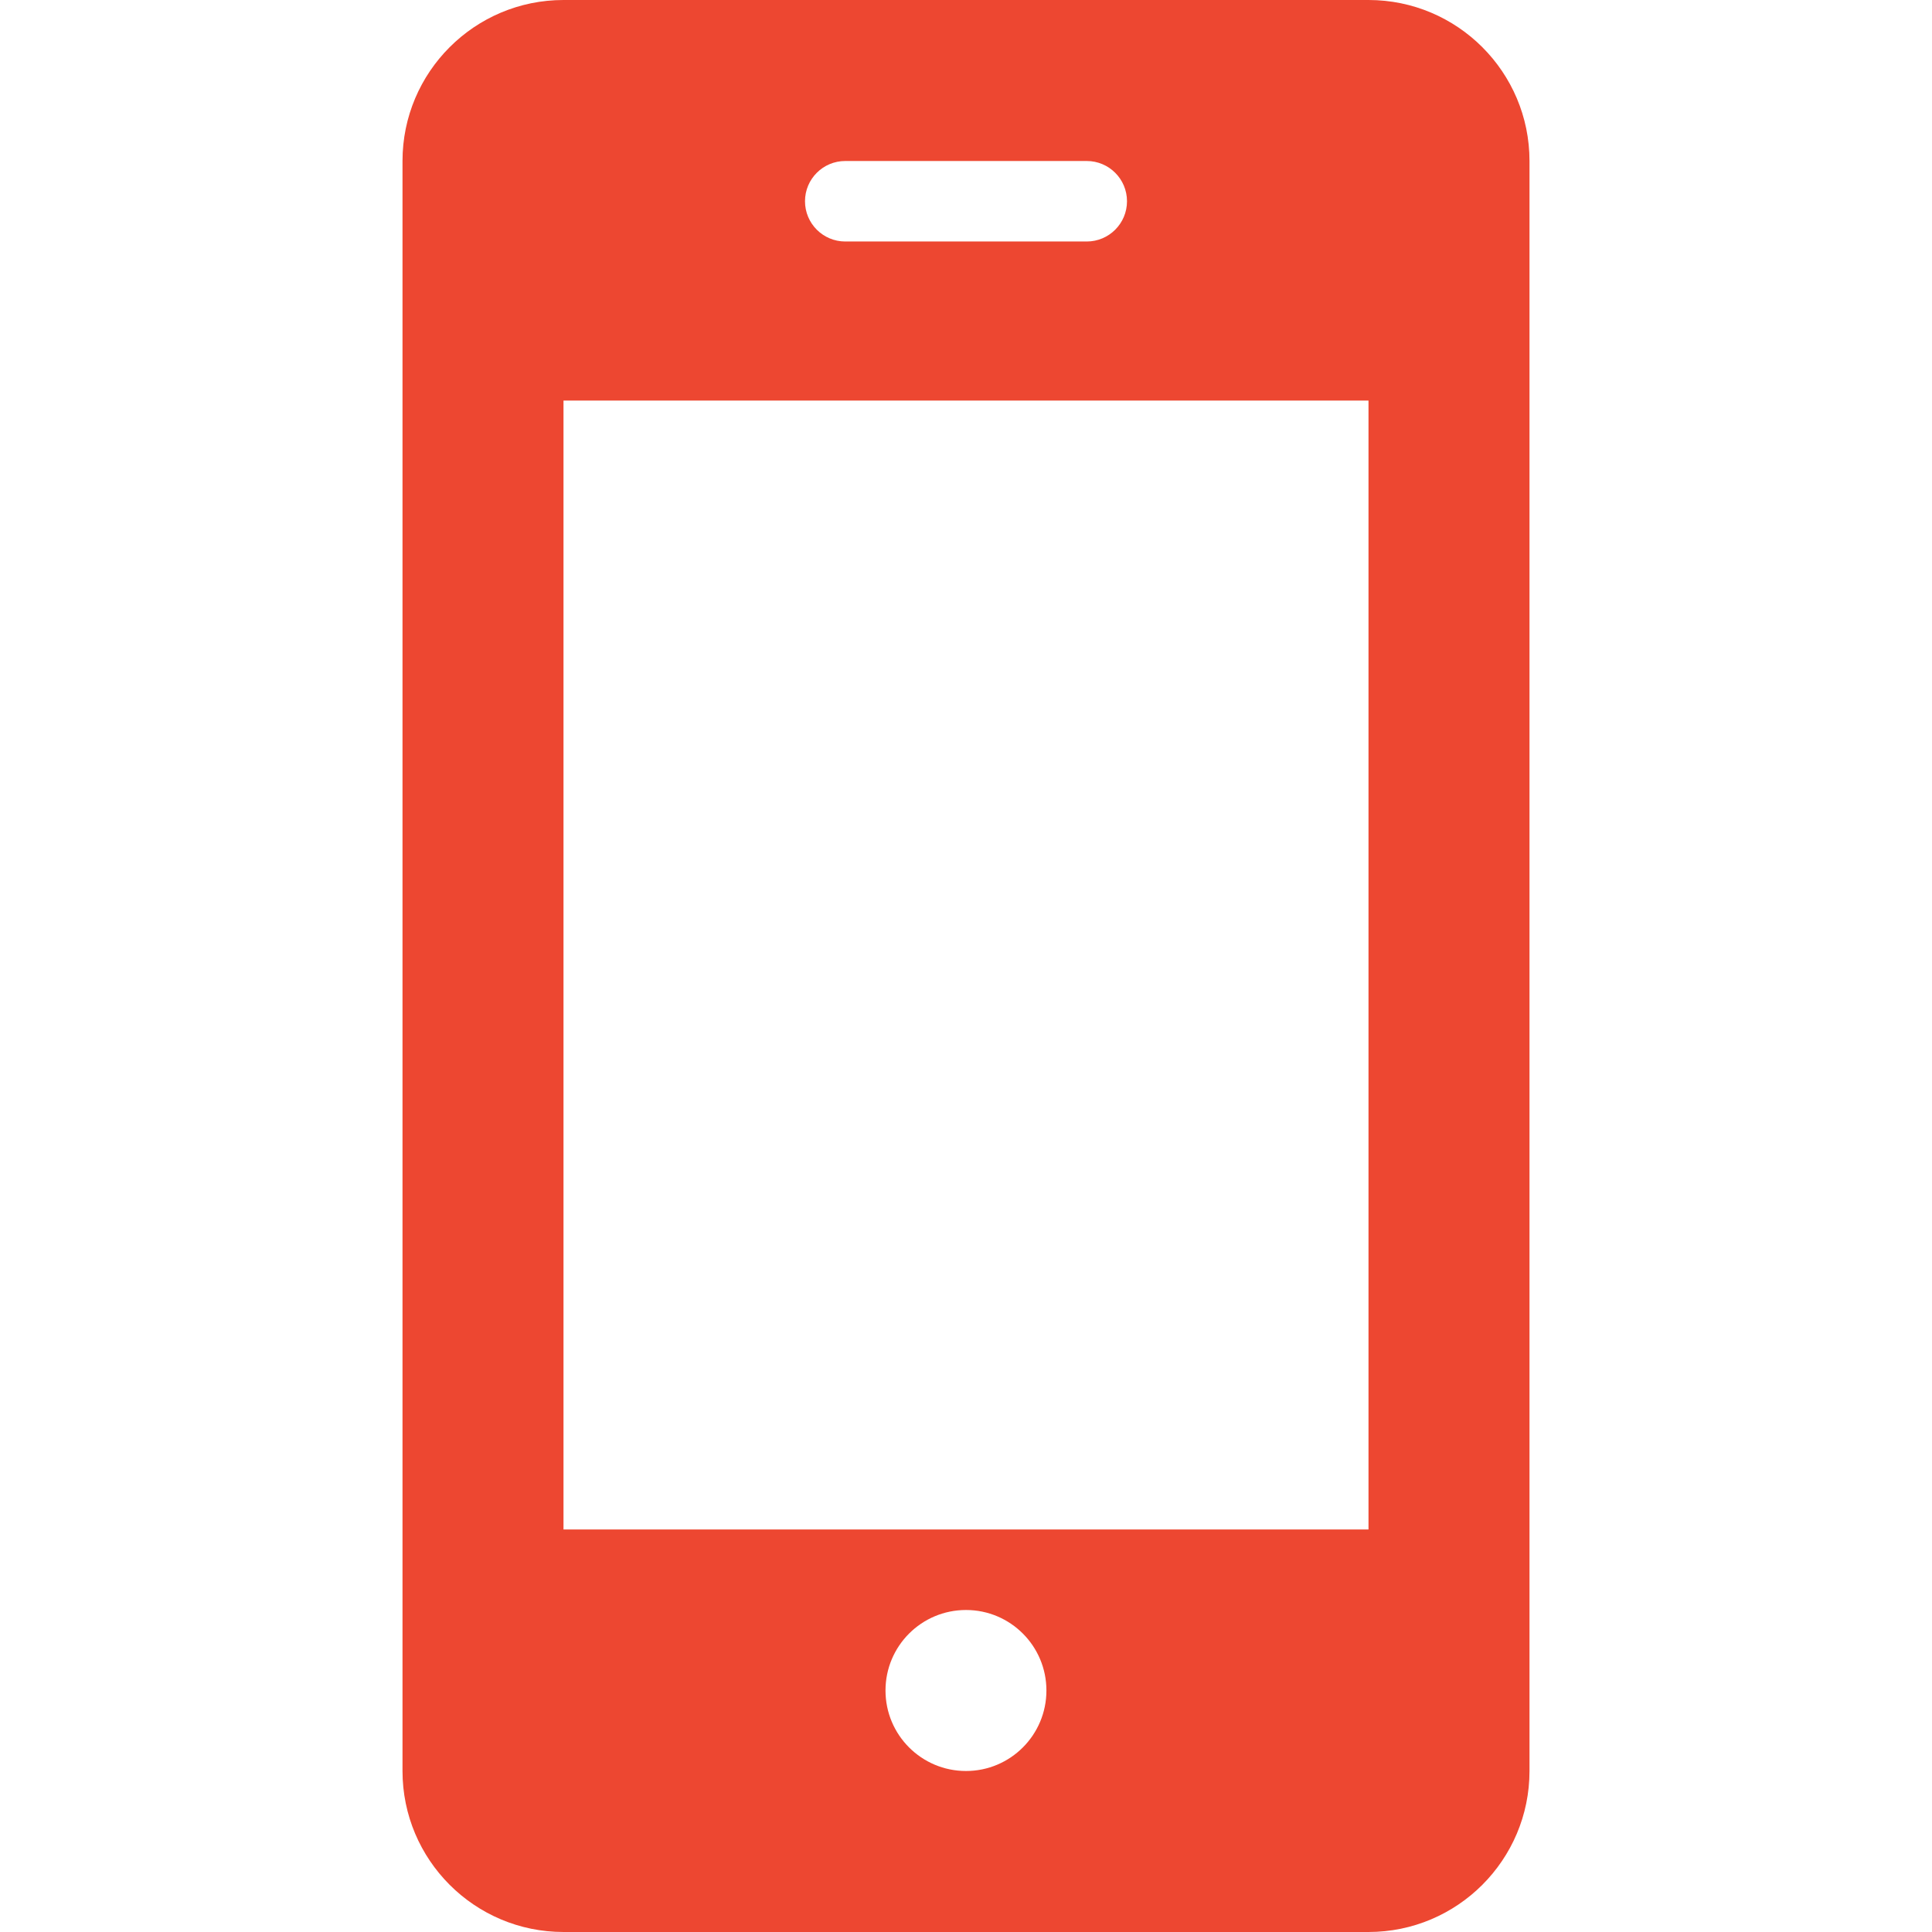 <svg xmlns="http://www.w3.org/2000/svg" width="24" height="24" viewBox="0 0 24 24"><path fill="#ED4731" d="M19 2c0-1.104-.896-2-2-2h-10c-1.104 0-2 .896-2 2v20c0 1.104.896 2 2 2h10c1.104 0 2-.896 2-2v-20zm-8.5 0h3c.276 0 .5.224.5.5s-.224.5-.5.5h-3c-.276 0-.5-.224-.5-.5s.224-.5.5-.5zm1.5 20c-.553 0-1-.448-1-1s.447-1 1-1c.552 0 .999.448.999 1s-.447 1-.999 1zm5-3h-10v-14.024h10v14.024z"/></svg>
